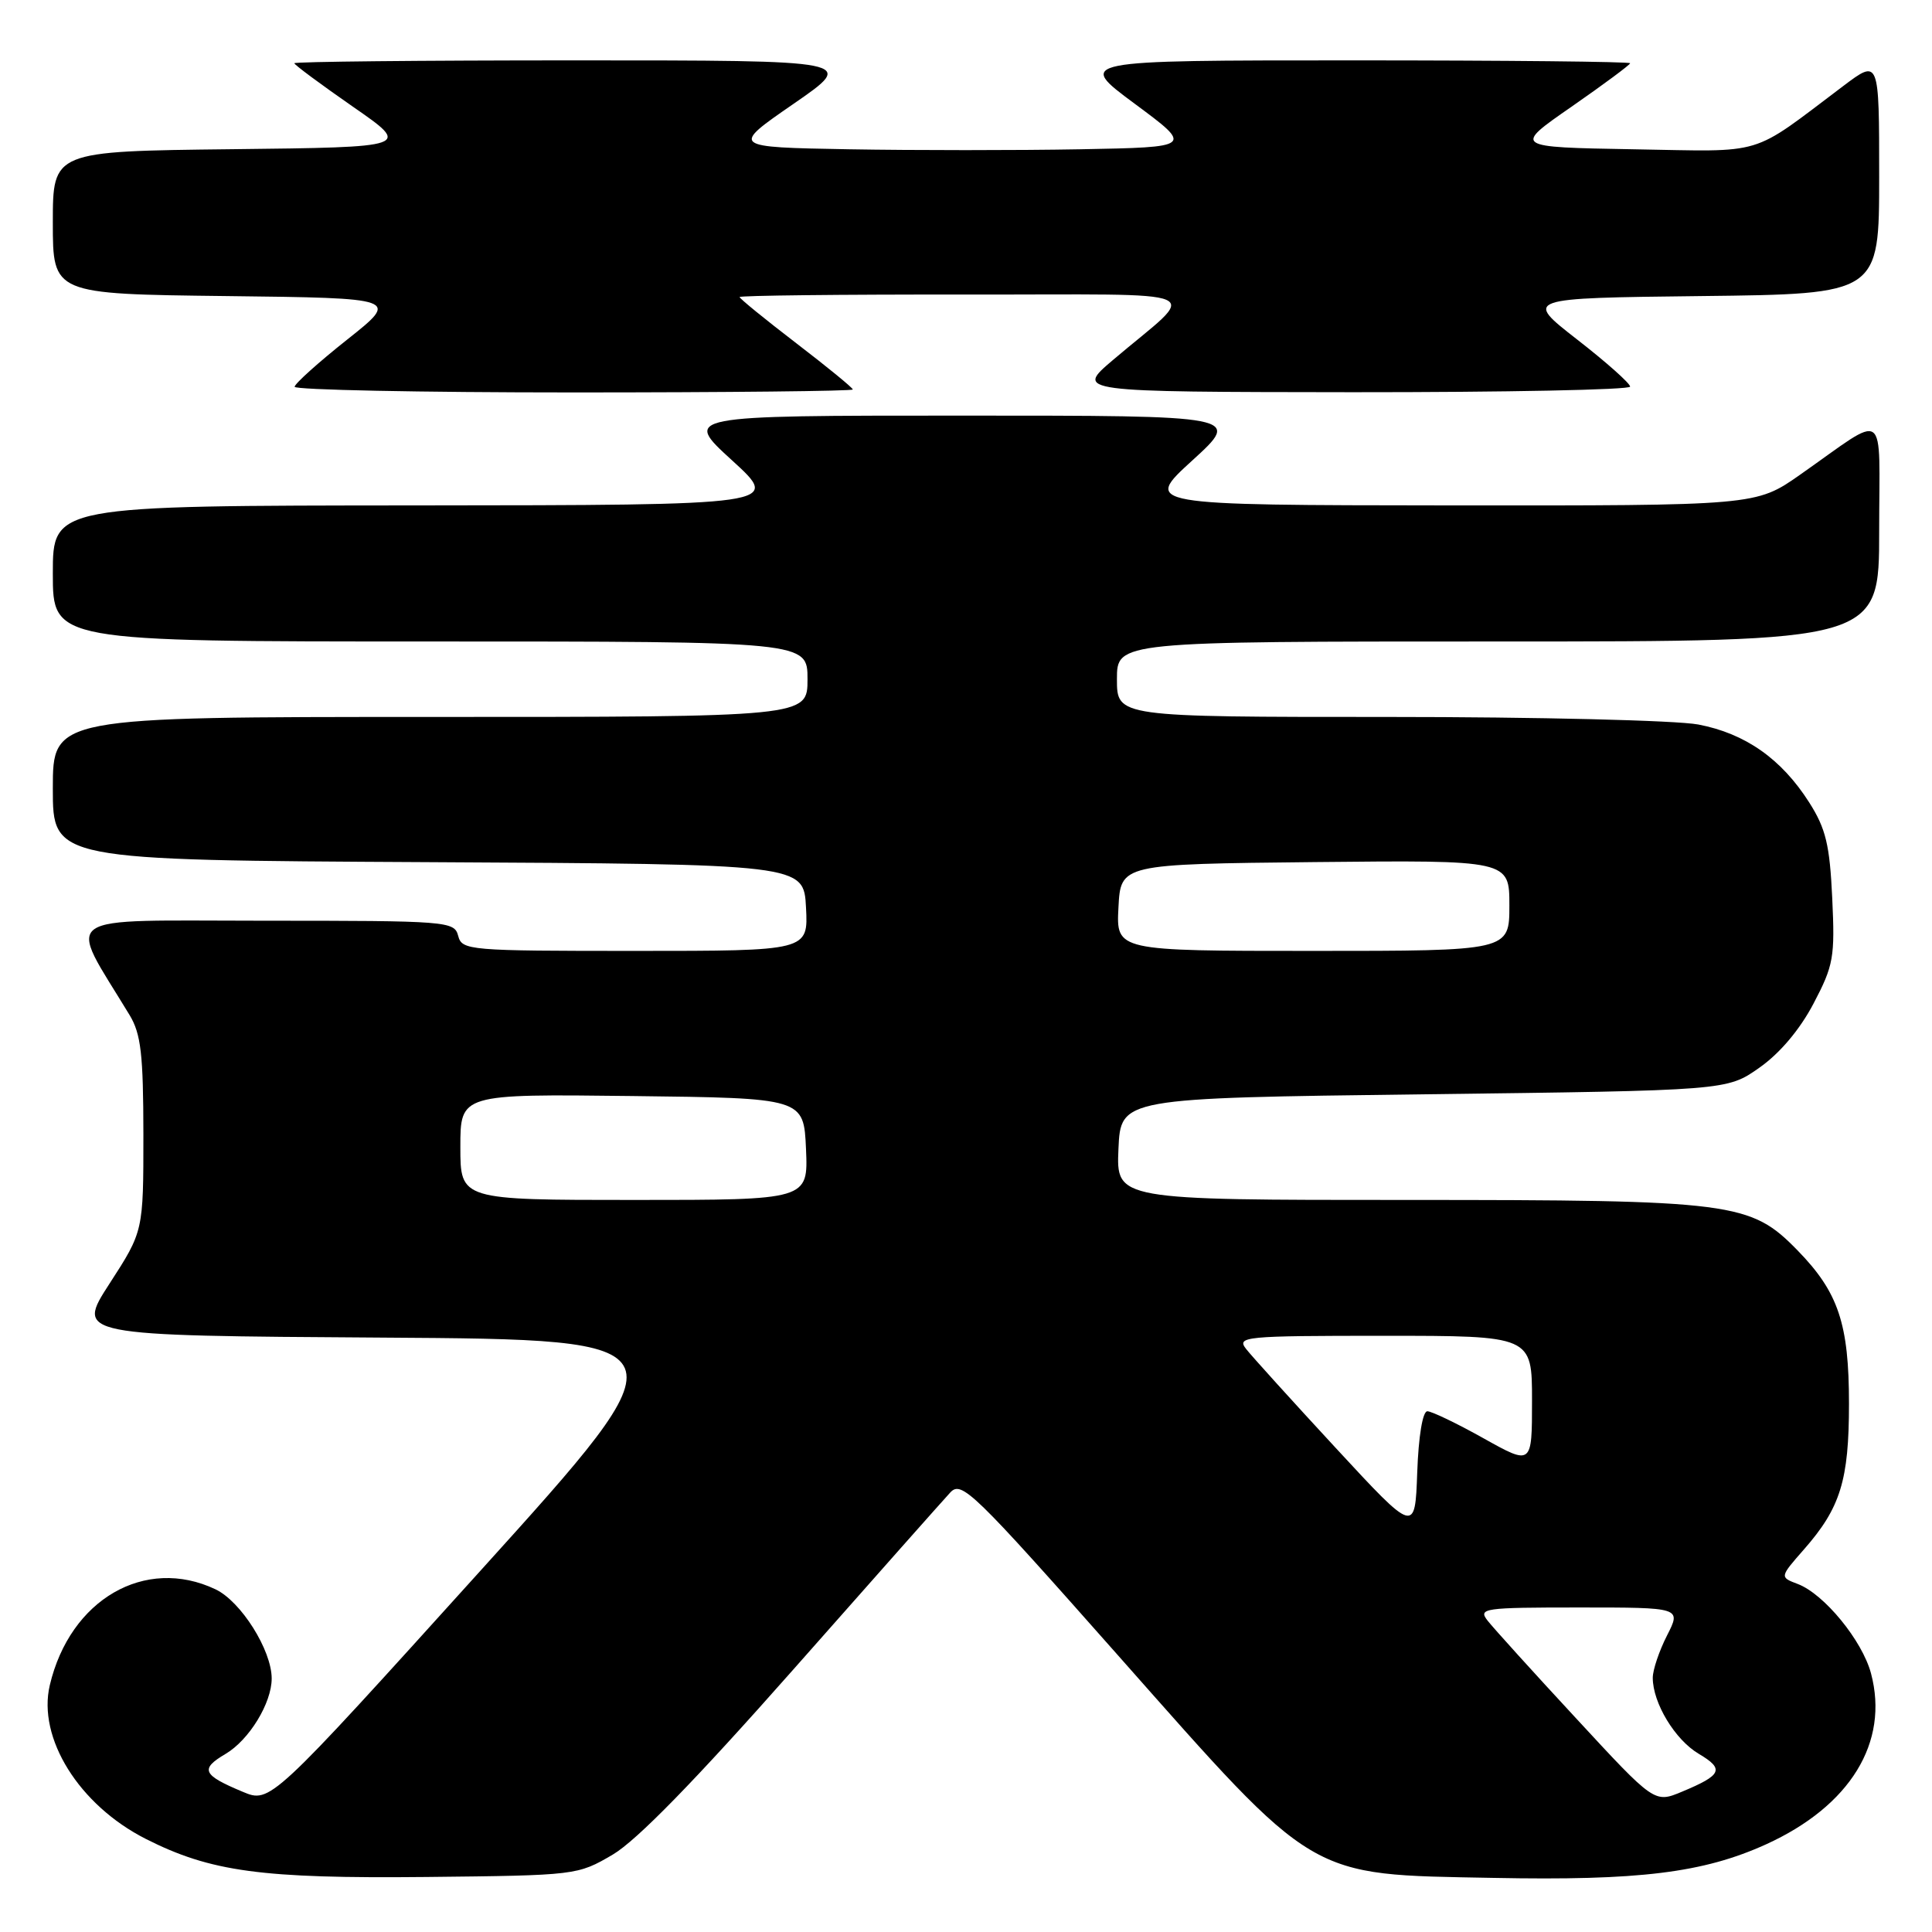 <?xml version="1.0" encoding="UTF-8" standalone="no"?>
<!DOCTYPE svg PUBLIC "-//W3C//DTD SVG 1.1//EN" "http://www.w3.org/Graphics/SVG/1.1/DTD/svg11.dtd" >
<svg xmlns="http://www.w3.org/2000/svg" xmlns:xlink="http://www.w3.org/1999/xlink" version="1.1" viewBox="0 0 256 256">
 <g >
 <path fill="currentColor"
d=" M 81.20 245.74 C 84.37 243.87 92.12 235.93 105.10 221.24 C 115.66 209.28 125.03 198.72 125.91 197.77 C 127.41 196.15 128.88 197.58 148.21 219.42 C 174.61 249.25 173.10 248.36 197.86 248.83 C 217.21 249.21 225.68 248.16 234.00 244.39 C 245.17 239.31 250.35 230.87 247.92 221.74 C 246.76 217.38 241.71 211.22 238.22 209.89 C 235.81 208.98 235.81 208.98 239.03 205.31 C 243.87 199.80 245.00 196.15 245.00 186.00 C 245.00 175.43 243.60 171.24 238.22 165.72 C 231.95 159.28 229.77 159.00 186.27 159.00 C 147.91 159.00 147.91 159.00 148.20 152.25 C 148.50 145.50 148.50 145.50 188.67 145.00 C 228.83 144.50 228.83 144.50 233.12 141.48 C 235.82 139.59 238.49 136.43 240.30 132.98 C 242.96 127.92 243.15 126.84 242.78 119.00 C 242.45 111.94 241.93 109.79 239.73 106.33 C 236.05 100.55 231.26 97.19 225.03 96.00 C 222.09 95.45 203.71 95.00 183.86 95.00 C 148.00 95.00 148.00 95.00 148.00 90.00 C 148.00 85.00 148.00 85.00 198.50 85.00 C 249.00 85.00 249.00 85.00 249.00 70.38 C 249.00 53.71 250.31 54.64 238.51 62.91 C 232.67 67.00 232.67 67.00 192.08 66.97 C 151.50 66.93 151.50 66.93 158.00 61.00 C 164.50 55.07 164.50 55.07 127.50 55.07 C 90.50 55.07 90.50 55.07 97.00 61.00 C 103.50 66.93 103.50 66.93 55.25 66.97 C 7.00 67.00 7.00 67.00 7.00 76.00 C 7.00 85.00 7.00 85.00 57.00 85.00 C 107.00 85.00 107.00 85.00 107.00 90.00 C 107.00 95.00 107.00 95.00 57.00 95.00 C 7.00 95.00 7.00 95.00 7.00 104.49 C 7.00 113.98 7.00 113.98 56.75 114.24 C 106.50 114.50 106.50 114.50 106.80 120.25 C 107.10 126.00 107.10 126.00 84.17 126.00 C 62.07 126.00 61.21 125.93 60.71 124.00 C 60.20 122.07 59.35 122.00 35.00 122.00 C 7.13 122.00 8.86 120.78 17.17 134.50 C 18.68 136.99 18.99 139.70 19.00 150.32 C 19.00 163.15 19.00 163.15 14.53 170.06 C 10.05 176.98 10.05 176.98 50.70 177.24 C 91.35 177.50 91.35 177.50 63.58 208.22 C 35.81 238.95 35.81 238.95 32.16 237.42 C 26.82 235.19 26.47 234.42 29.89 232.40 C 33.01 230.56 36.00 225.67 36.00 222.41 C 36.00 218.66 31.93 212.19 28.55 210.59 C 19.23 206.17 9.28 211.93 6.60 223.29 C 4.94 230.31 10.48 239.18 19.31 243.66 C 27.92 248.02 34.63 248.93 56.50 248.71 C 76.37 248.50 76.53 248.48 81.20 245.74 Z  M 113.00 51.61 C 113.00 51.39 109.62 48.63 105.50 45.47 C 101.38 42.31 98.00 39.56 98.00 39.36 C 98.00 39.16 111.39 39.01 127.75 39.03 C 161.45 39.07 158.93 37.96 147.45 47.72 C 142.50 51.93 142.50 51.93 179.25 51.97 C 199.46 51.98 216.00 51.65 216.00 51.23 C 216.00 50.80 212.84 47.99 208.97 44.98 C 201.94 39.50 201.94 39.50 225.47 39.23 C 249.00 38.96 249.00 38.96 249.00 23.39 C 249.00 7.81 249.00 7.81 244.25 11.39 C 231.70 20.84 234.19 20.08 216.41 19.78 C 200.50 19.50 200.50 19.50 208.25 14.13 C 212.51 11.17 216.00 8.58 216.00 8.38 C 216.00 8.17 199.49 8.00 179.30 8.00 C 142.60 8.00 142.60 8.00 150.36 13.75 C 158.12 19.50 158.12 19.50 143.12 19.78 C 134.87 19.93 121.08 19.93 112.48 19.78 C 96.83 19.50 96.83 19.50 105.16 13.75 C 113.49 8.00 113.49 8.00 76.25 8.00 C 55.76 8.00 39.00 8.17 39.00 8.38 C 39.00 8.58 42.49 11.17 46.75 14.13 C 54.50 19.50 54.50 19.50 30.75 19.77 C 7.00 20.04 7.00 20.04 7.00 29.50 C 7.00 38.96 7.00 38.96 29.96 39.23 C 52.93 39.50 52.93 39.50 46.00 45.00 C 42.19 48.02 39.06 50.84 39.04 51.25 C 39.02 51.66 55.65 52.00 76.00 52.00 C 96.35 52.00 113.00 51.82 113.00 51.61 Z  M 208.86 227.71 C 203.15 221.55 197.87 215.71 197.12 214.75 C 195.83 213.10 196.55 213.00 209.27 213.00 C 222.78 213.00 222.78 213.00 220.89 216.71 C 219.85 218.75 219.00 221.27 219.00 222.31 C 219.00 225.66 221.95 230.54 225.11 232.40 C 228.52 234.42 228.18 235.20 222.87 237.41 C 219.23 238.93 219.23 238.93 208.86 227.71 Z  M 176.99 191.86 C 171.21 185.61 165.87 179.71 165.12 178.75 C 163.83 177.10 164.84 177.00 183.38 177.00 C 203.00 177.00 203.00 177.00 203.00 185.59 C 203.00 194.17 203.00 194.17 196.59 190.59 C 193.06 188.61 189.70 187.00 189.13 187.00 C 188.51 187.00 187.96 190.31 187.79 195.11 C 187.50 203.22 187.50 203.22 176.99 191.86 Z  M 61.00 151.98 C 61.00 144.96 61.00 144.96 83.75 145.23 C 106.50 145.50 106.50 145.50 106.80 152.25 C 107.09 159.00 107.09 159.00 84.05 159.00 C 61.00 159.00 61.00 159.00 61.00 151.98 Z  M 148.20 120.25 C 148.50 114.50 148.50 114.50 174.25 114.23 C 200.00 113.97 200.00 113.97 200.00 119.98 C 200.00 126.00 200.00 126.00 173.95 126.00 C 147.90 126.00 147.90 126.00 148.20 120.25 Z "/>
</g>
</svg>